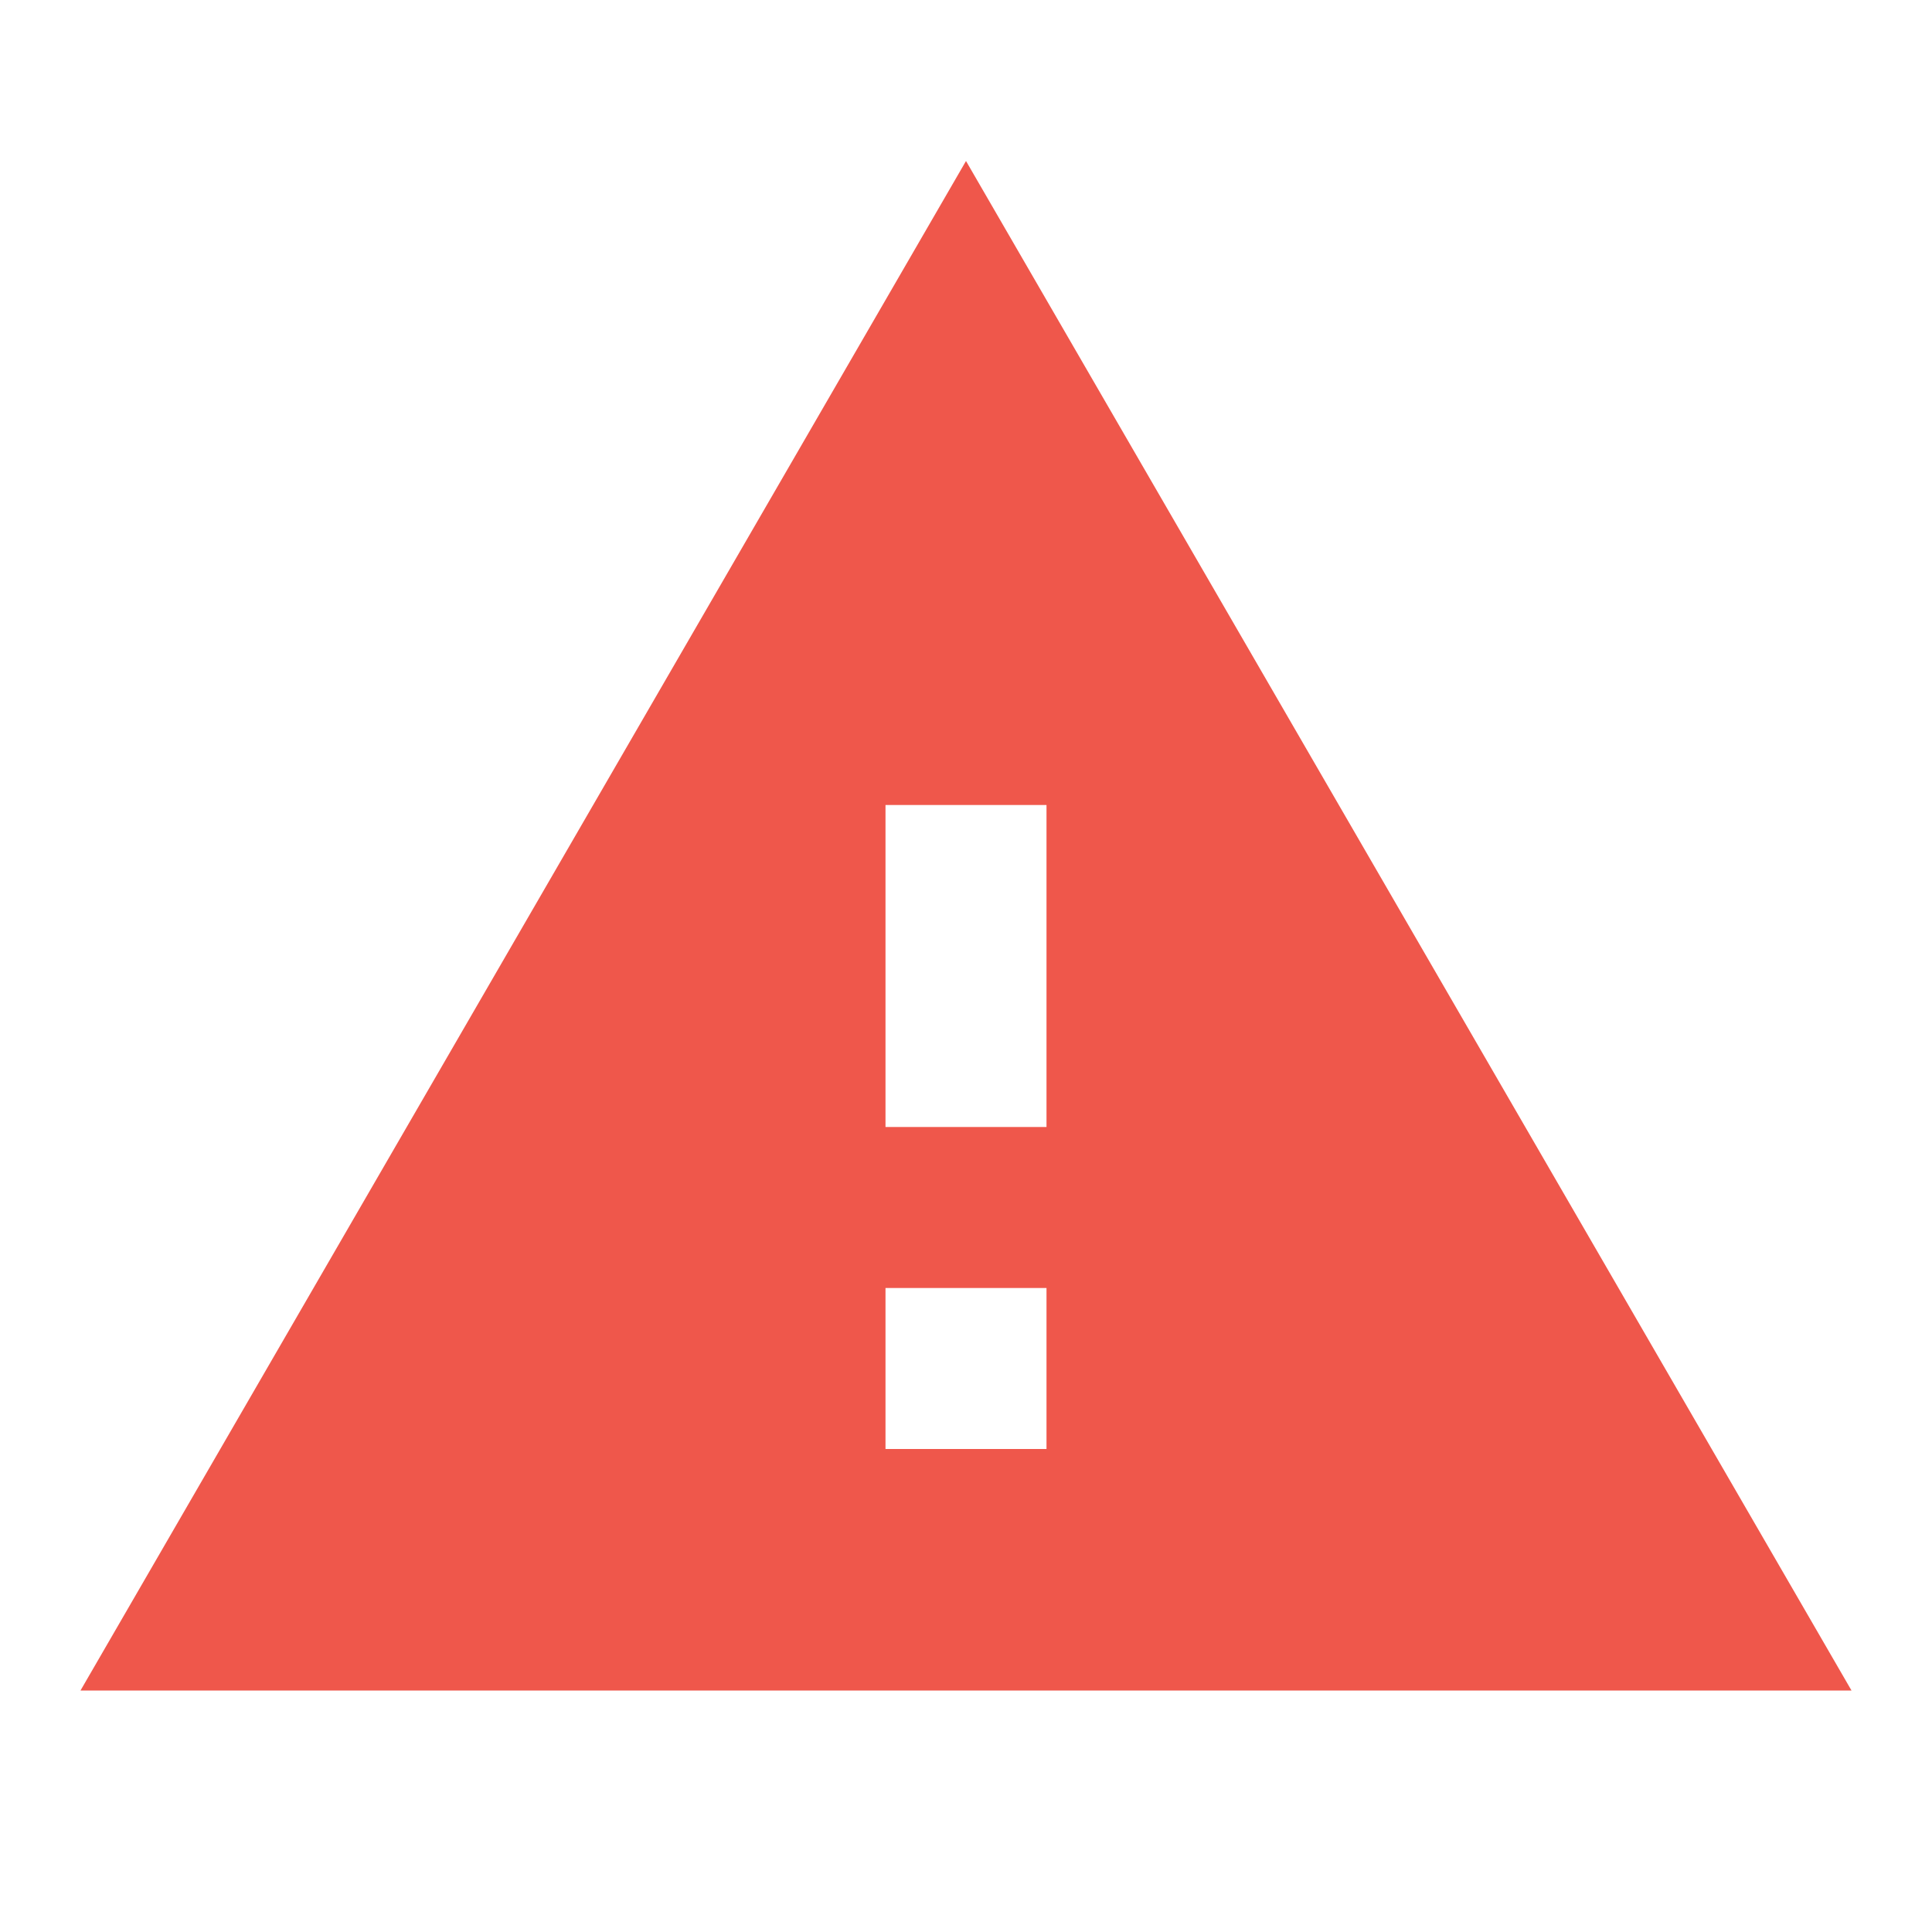<?xml version="1.0" encoding="UTF-8"?>
<svg width="24px" height="24px" viewBox="0 0 24 24" version="1.1" xmlns="http://www.w3.org/2000/svg" xmlns:xlink="http://www.w3.org/1999/xlink">
    <title>AD1CC946-4661-4B99-A573-0F1C1ADC9A45</title>
    <g id="MHIC---Panel-Management" stroke="none" stroke-width="1" fill="none" fill-rule="evenodd">
        <g id="ICONS" transform="translate(-144, -104)">
            <g id="icon_safety" transform="translate(144, 104)">
                <polygon id="Path" points="0 0 24 0 24 24 0 24"></polygon>
                <path d="M1,21 L23,21 L12,2 L1,21 Z M13,18 L11,18 L11,16 L13,16 L13,18 Z M13,14 L11,14 L11,10 L13,10 L13,14 Z" id="Shape" fill="#EF574B"></path>
            </g>
        </g>
    </g>
</svg>